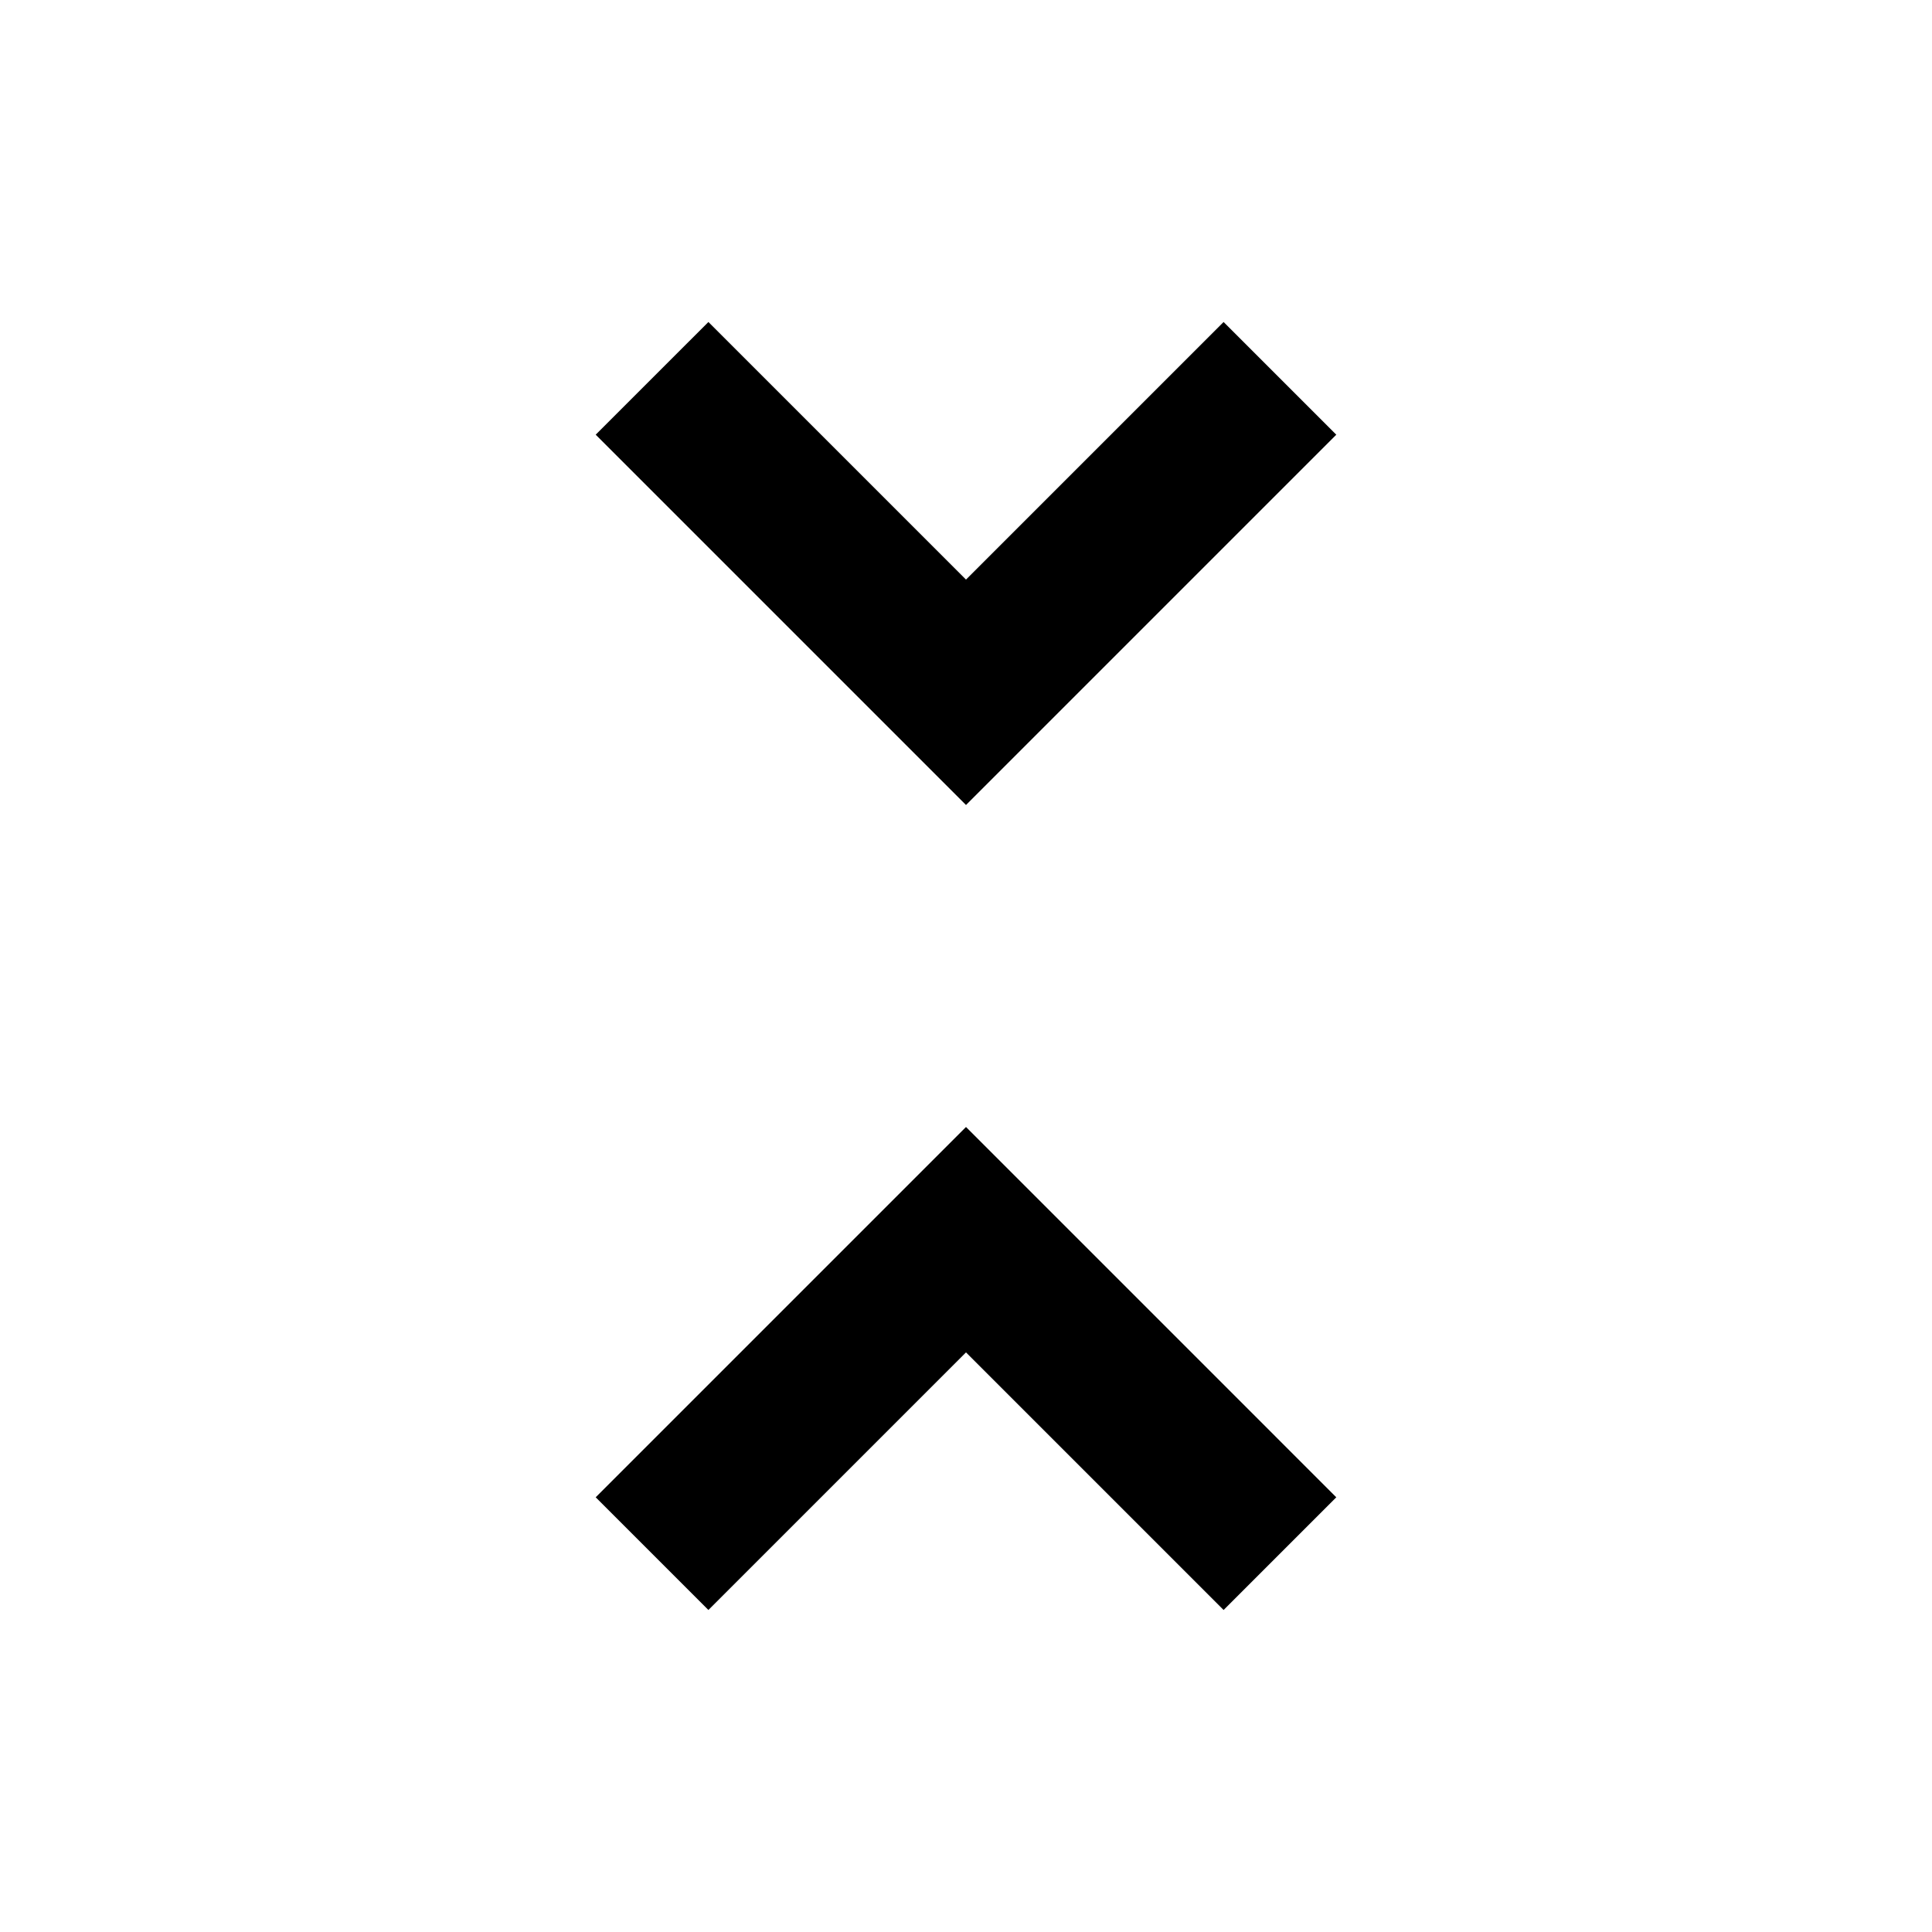 <svg xmlns="http://www.w3.org/2000/svg" viewBox="0 0 24 24" pointer-events="none" display="block" width="24" height="24"><path d="M7.4 18.6L8.8 20l3.2-3.2 3.2 3.2 1.4-1.4L12 14l-4.6 4.6zm9.2-13.2L15.2 4 12 7.2 8.8 4 7.4 5.4 12 10l4.6-4.6z"/></svg>
